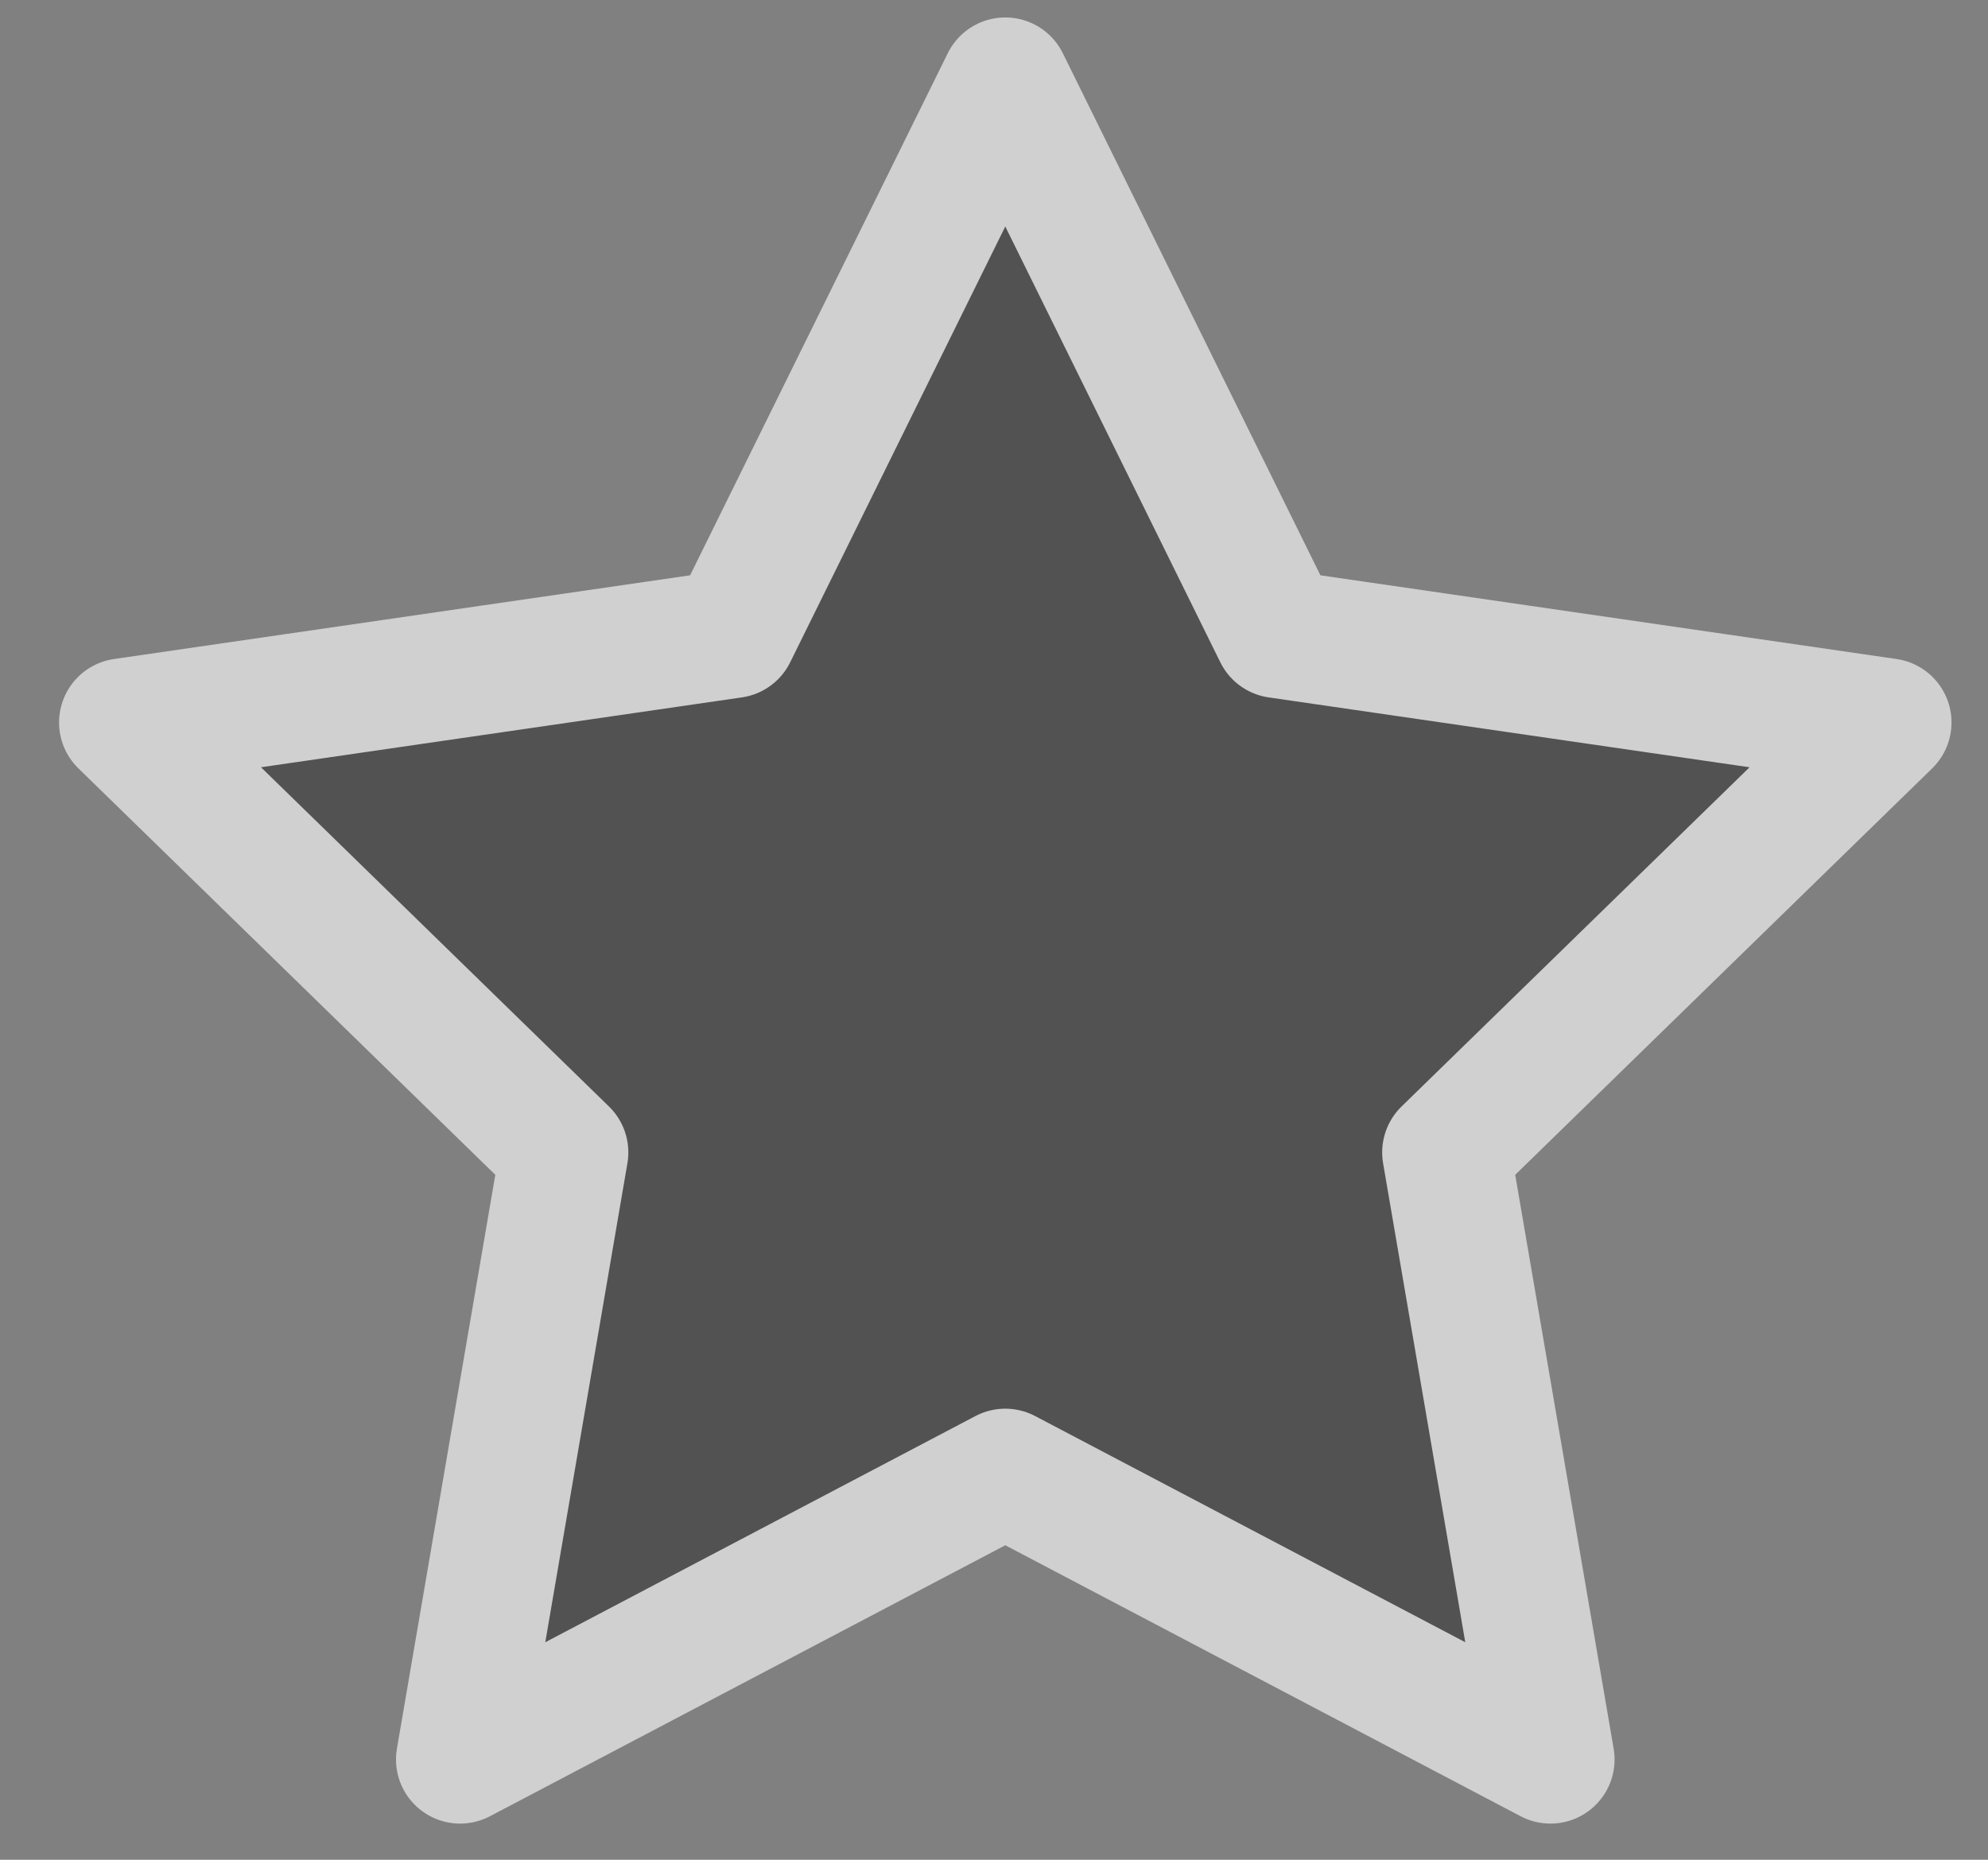 <?xml version="1.0" encoding="UTF-8"?>
<svg width="31px" height="29px" viewBox="0 0 31 29" version="1.1" xmlns="http://www.w3.org/2000/svg" xmlns:xlink="http://www.w3.org/1999/xlink">
    <rect x="0" y="0" width="31" height="29" fill="#808080" stroke="none"/>
    <!-- Generator: Sketch 45.2 (43514) - http://www.bohemiancoding.com/sketch -->
    <title>Shape</title>
    <desc>Created with Sketch.</desc>
    <defs></defs>
    <g id="Search" stroke="none" stroke-width="1" fill="none" fill-rule="evenodd" stroke-linejoin="round" stroke-linecap="round" fill-opacity="0.57" opacity="0.628">
        <g id="Desktop-HD-Copy-7" transform="translate(-816, -255)" stroke="#FFFFFF" stroke-width="2" fill="#000000">
            <g id="Group-5" transform="translate(18, 230)">
                <g id="Group" transform="translate(578, 0)">
                    <g id="if_love-3_2053683" transform="translate(189, 0)">
                        <g id="Layer_2" transform="translate(32, 26)">
                            <polygon id="Shape" points="14.676 0.272 18.926 8.885 28.431 10.266 21.553 16.97 23.177 26.436 14.676 21.966 6.175 26.436 7.798 16.97 0.921 10.266 10.425 8.885"></polygon>
                        </g>
                    </g>
                </g>
            </g>
        </g>
    </g>
</svg>
